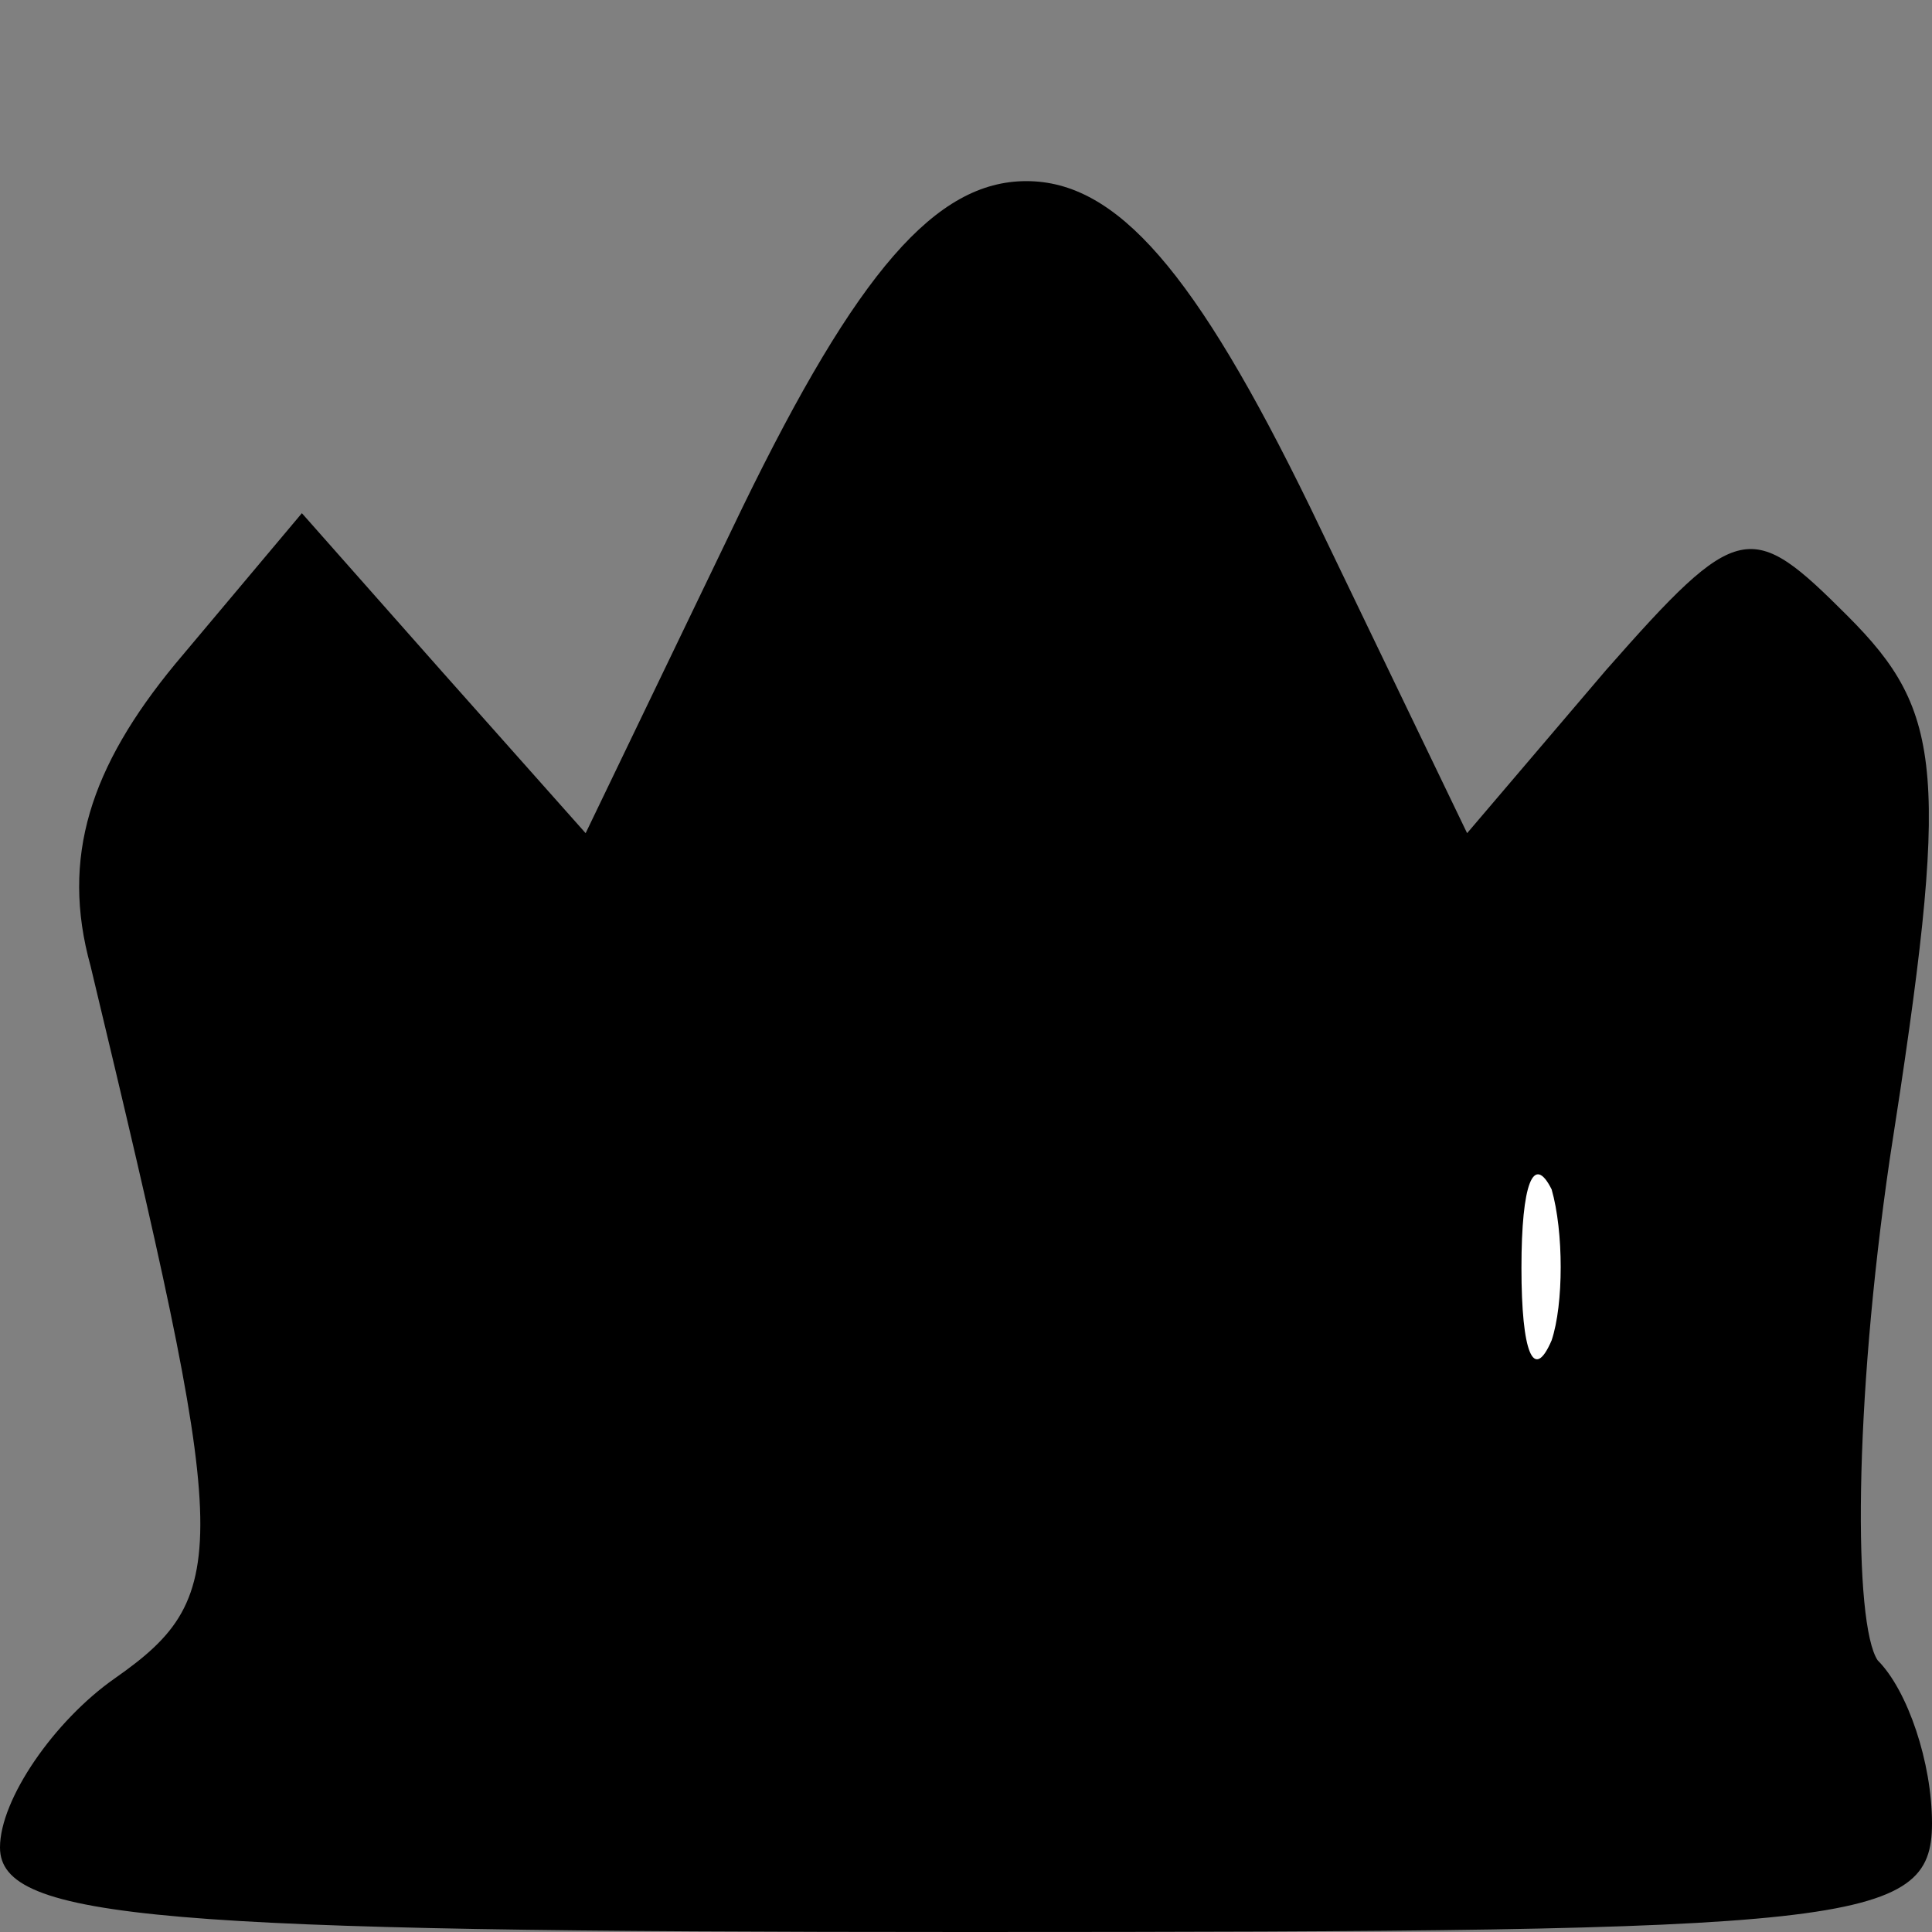 <?xml version="1.0" standalone="no"?>
<!DOCTYPE svg PUBLIC "-//W3C//DTD SVG 20010904//EN"
 "http://www.w3.org/TR/2001/REC-SVG-20010904/DTD/svg10.dtd">
<svg version="1.0" xmlns="http://www.w3.org/2000/svg"
 width="32pt" height="32pt" viewBox="0 0 32 32"
 preserveAspectRatio="xMidYMid meet">
<rect x="0" y="0" width="32" height="32" fill="#808080" stroke="none"/>
<g transform="translate(0,32) scale(0.1,-0.1)"
fill="#000000" stroke="none">
<path fill="#000000" stroke="none" d="M123 236 l-26 -54 -24 27 -23 26 -21
-25 c-14 -17 -19 -32 -14 -50 23 -96 24 -104 4 -118 -10 -7 -19 -20 -19 -28 0
-12 27 -14 160 -14 147 0 160 1 160 18 0 10 -4 22 -9 27 -4 6 -4 42 2 83 10
64 9 74 -7 90 -16 16 -18 16 -40 -9 l-23 -27 -26 54 c-19 39 -32 54 -47 54
-15 0 -28 -15 -47 -54z"/>
<path fill="#ffffff" stroke="none" d="M257 98 c-3 -7 -5 -2 -5 12 0 14 2 19
5 13 2 -7 2 -19 0 -25z"/>
</g>
</svg>
